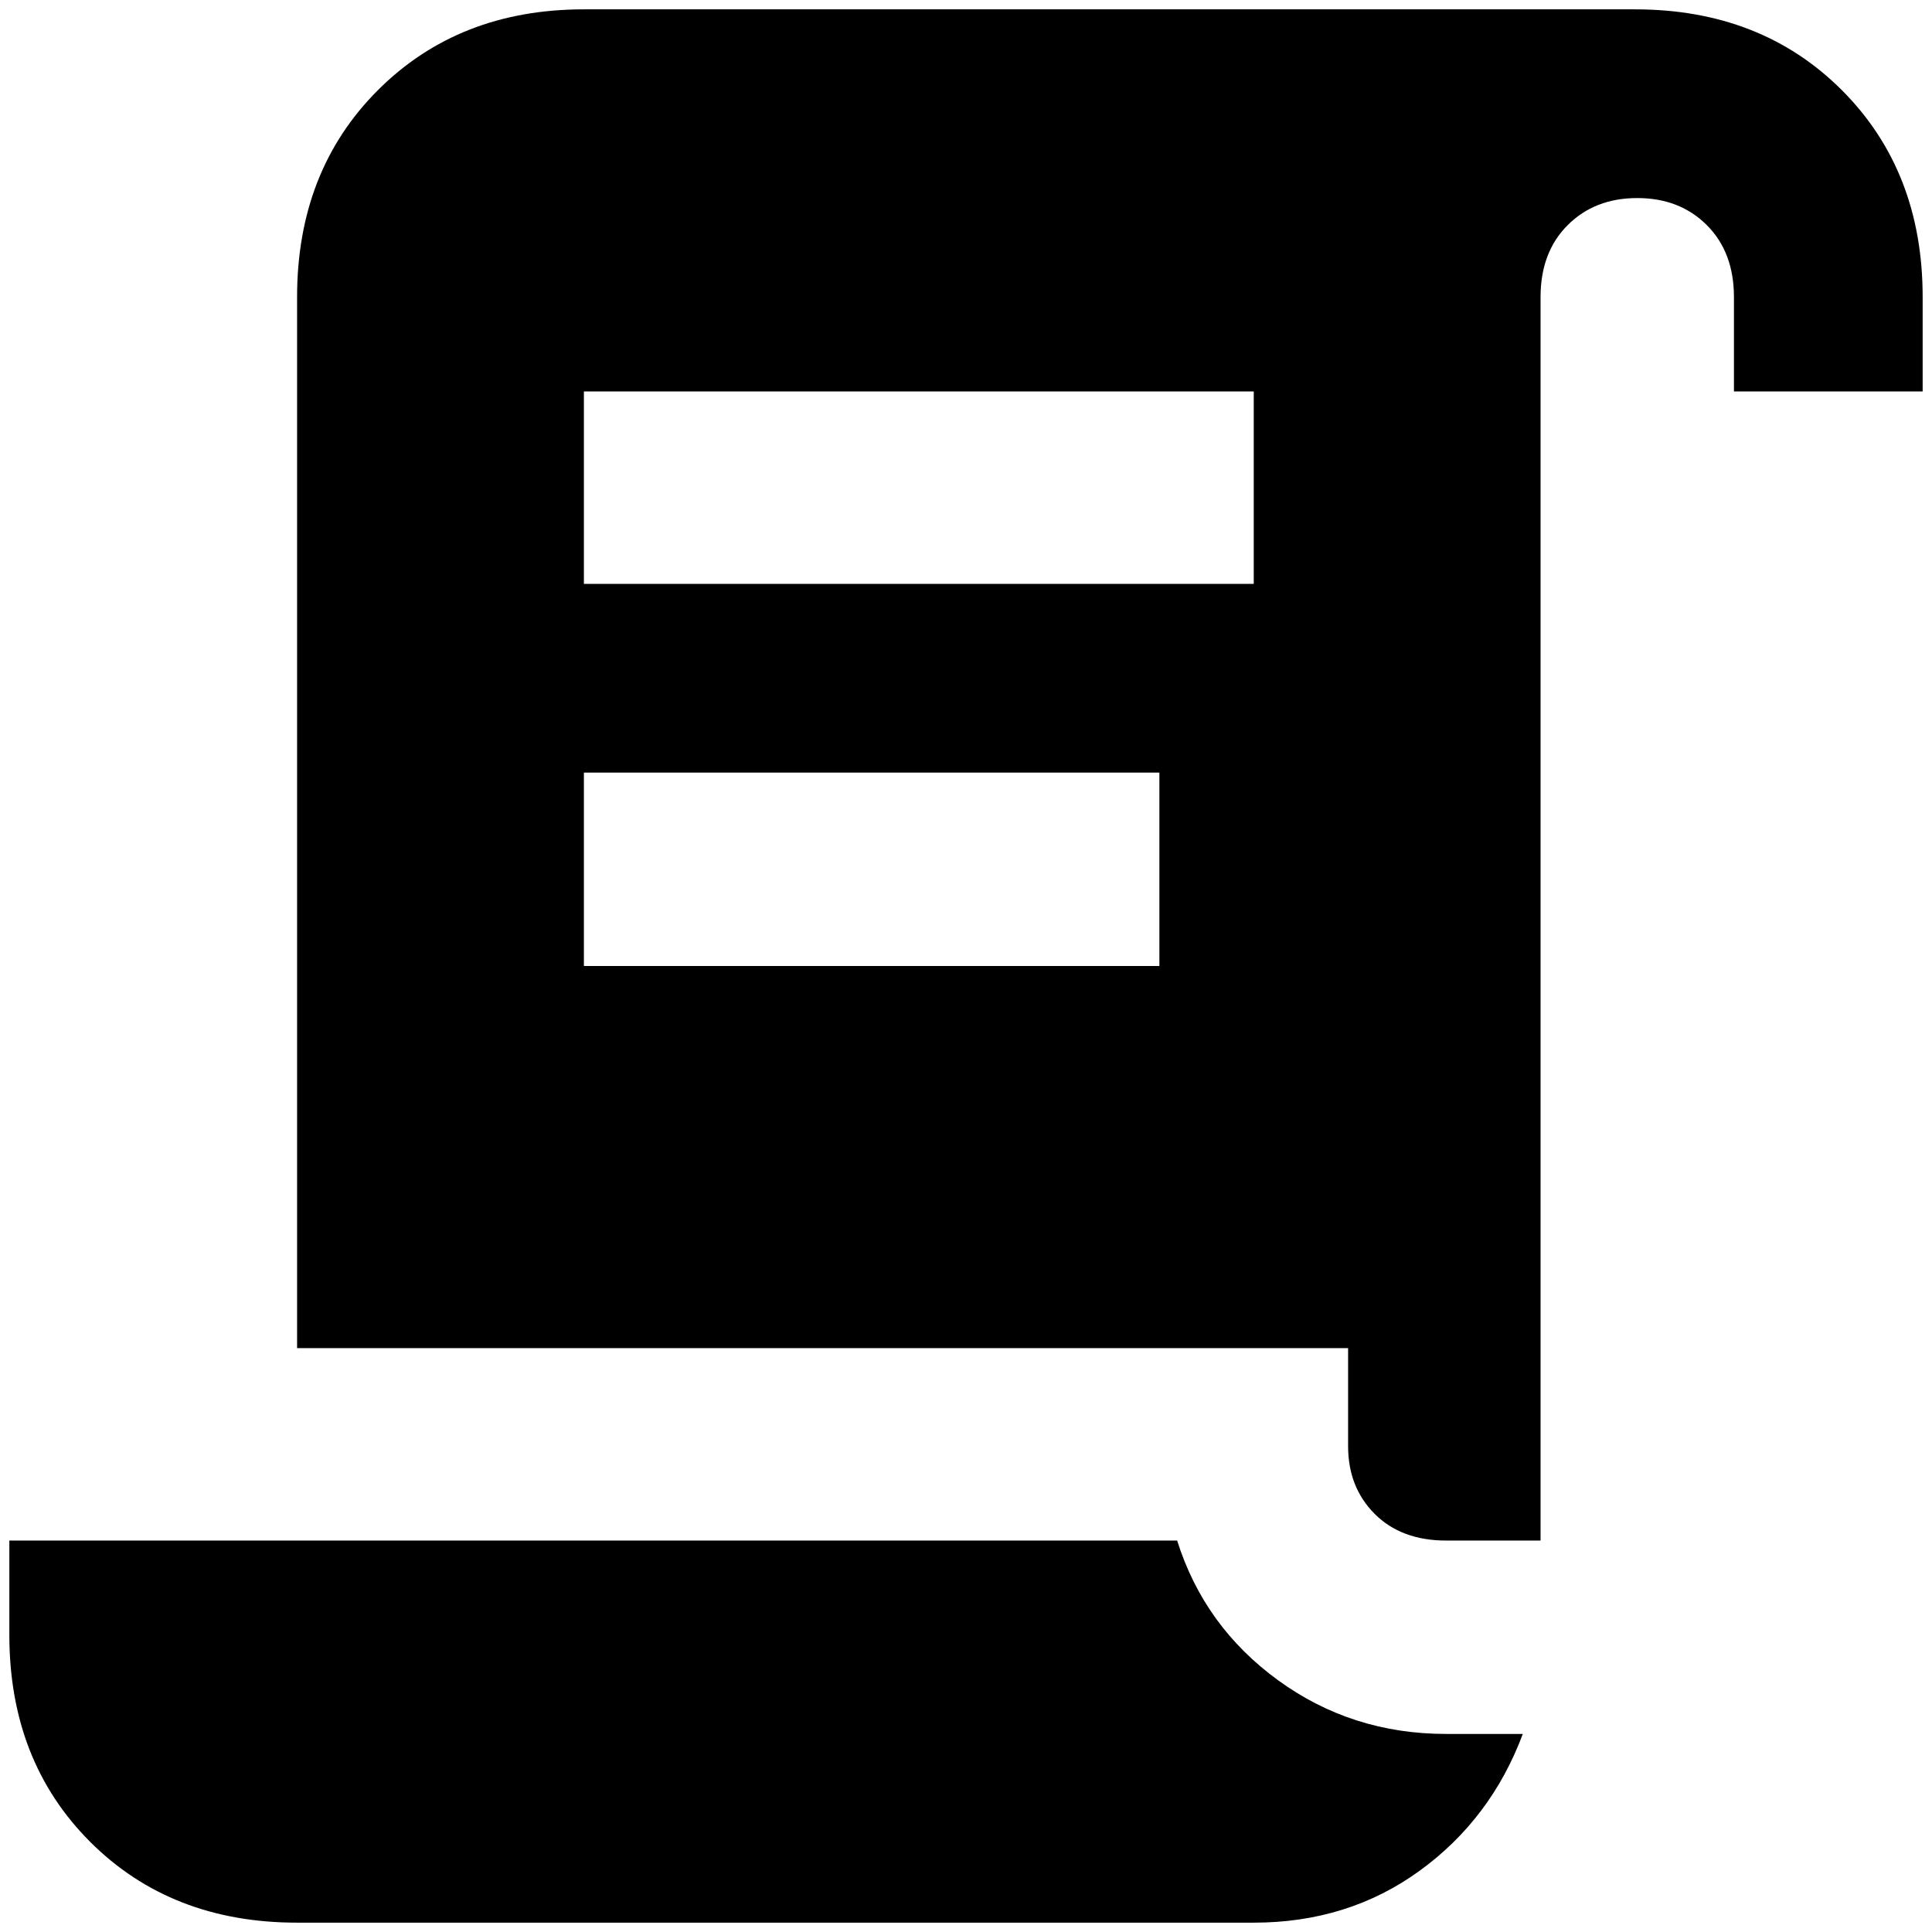 <?xml version="1.0" standalone="no"?>
<!DOCTYPE svg PUBLIC "-//W3C//DTD SVG 1.1//EN" "http://www.w3.org/Graphics/SVG/1.1/DTD/svg11.dtd" >
<svg xmlns="http://www.w3.org/2000/svg" xmlns:xlink="http://www.w3.org/1999/xlink" version="1.1" width="2048" height="2048" viewBox="-10 0 2068 2048">
   <path fill="currentColor"
d="M1620 1846q-34 91 -110.5 146.5t-177.5 55.5h-1024q-135 0 -221.5 -86.5t-86.5 -221.5v-101h1250q29 92 108 149.5t180 57.5h82zM1740 0q135 0 221.5 86.5t86.5 221.5v101h-202v-101q0 -48 -29 -77t-74.5 -29t-74.5 29t-29 77v1331h-101q-48 0 -76.5 -28.5t-28.5 -72.5
v-105h-1125v-1125q0 -135 86.5 -221.5t220.5 -86.5h1125zM615 409v206h717v-206h-717zM615 817v207h616v-207h-616z" />
</svg>
